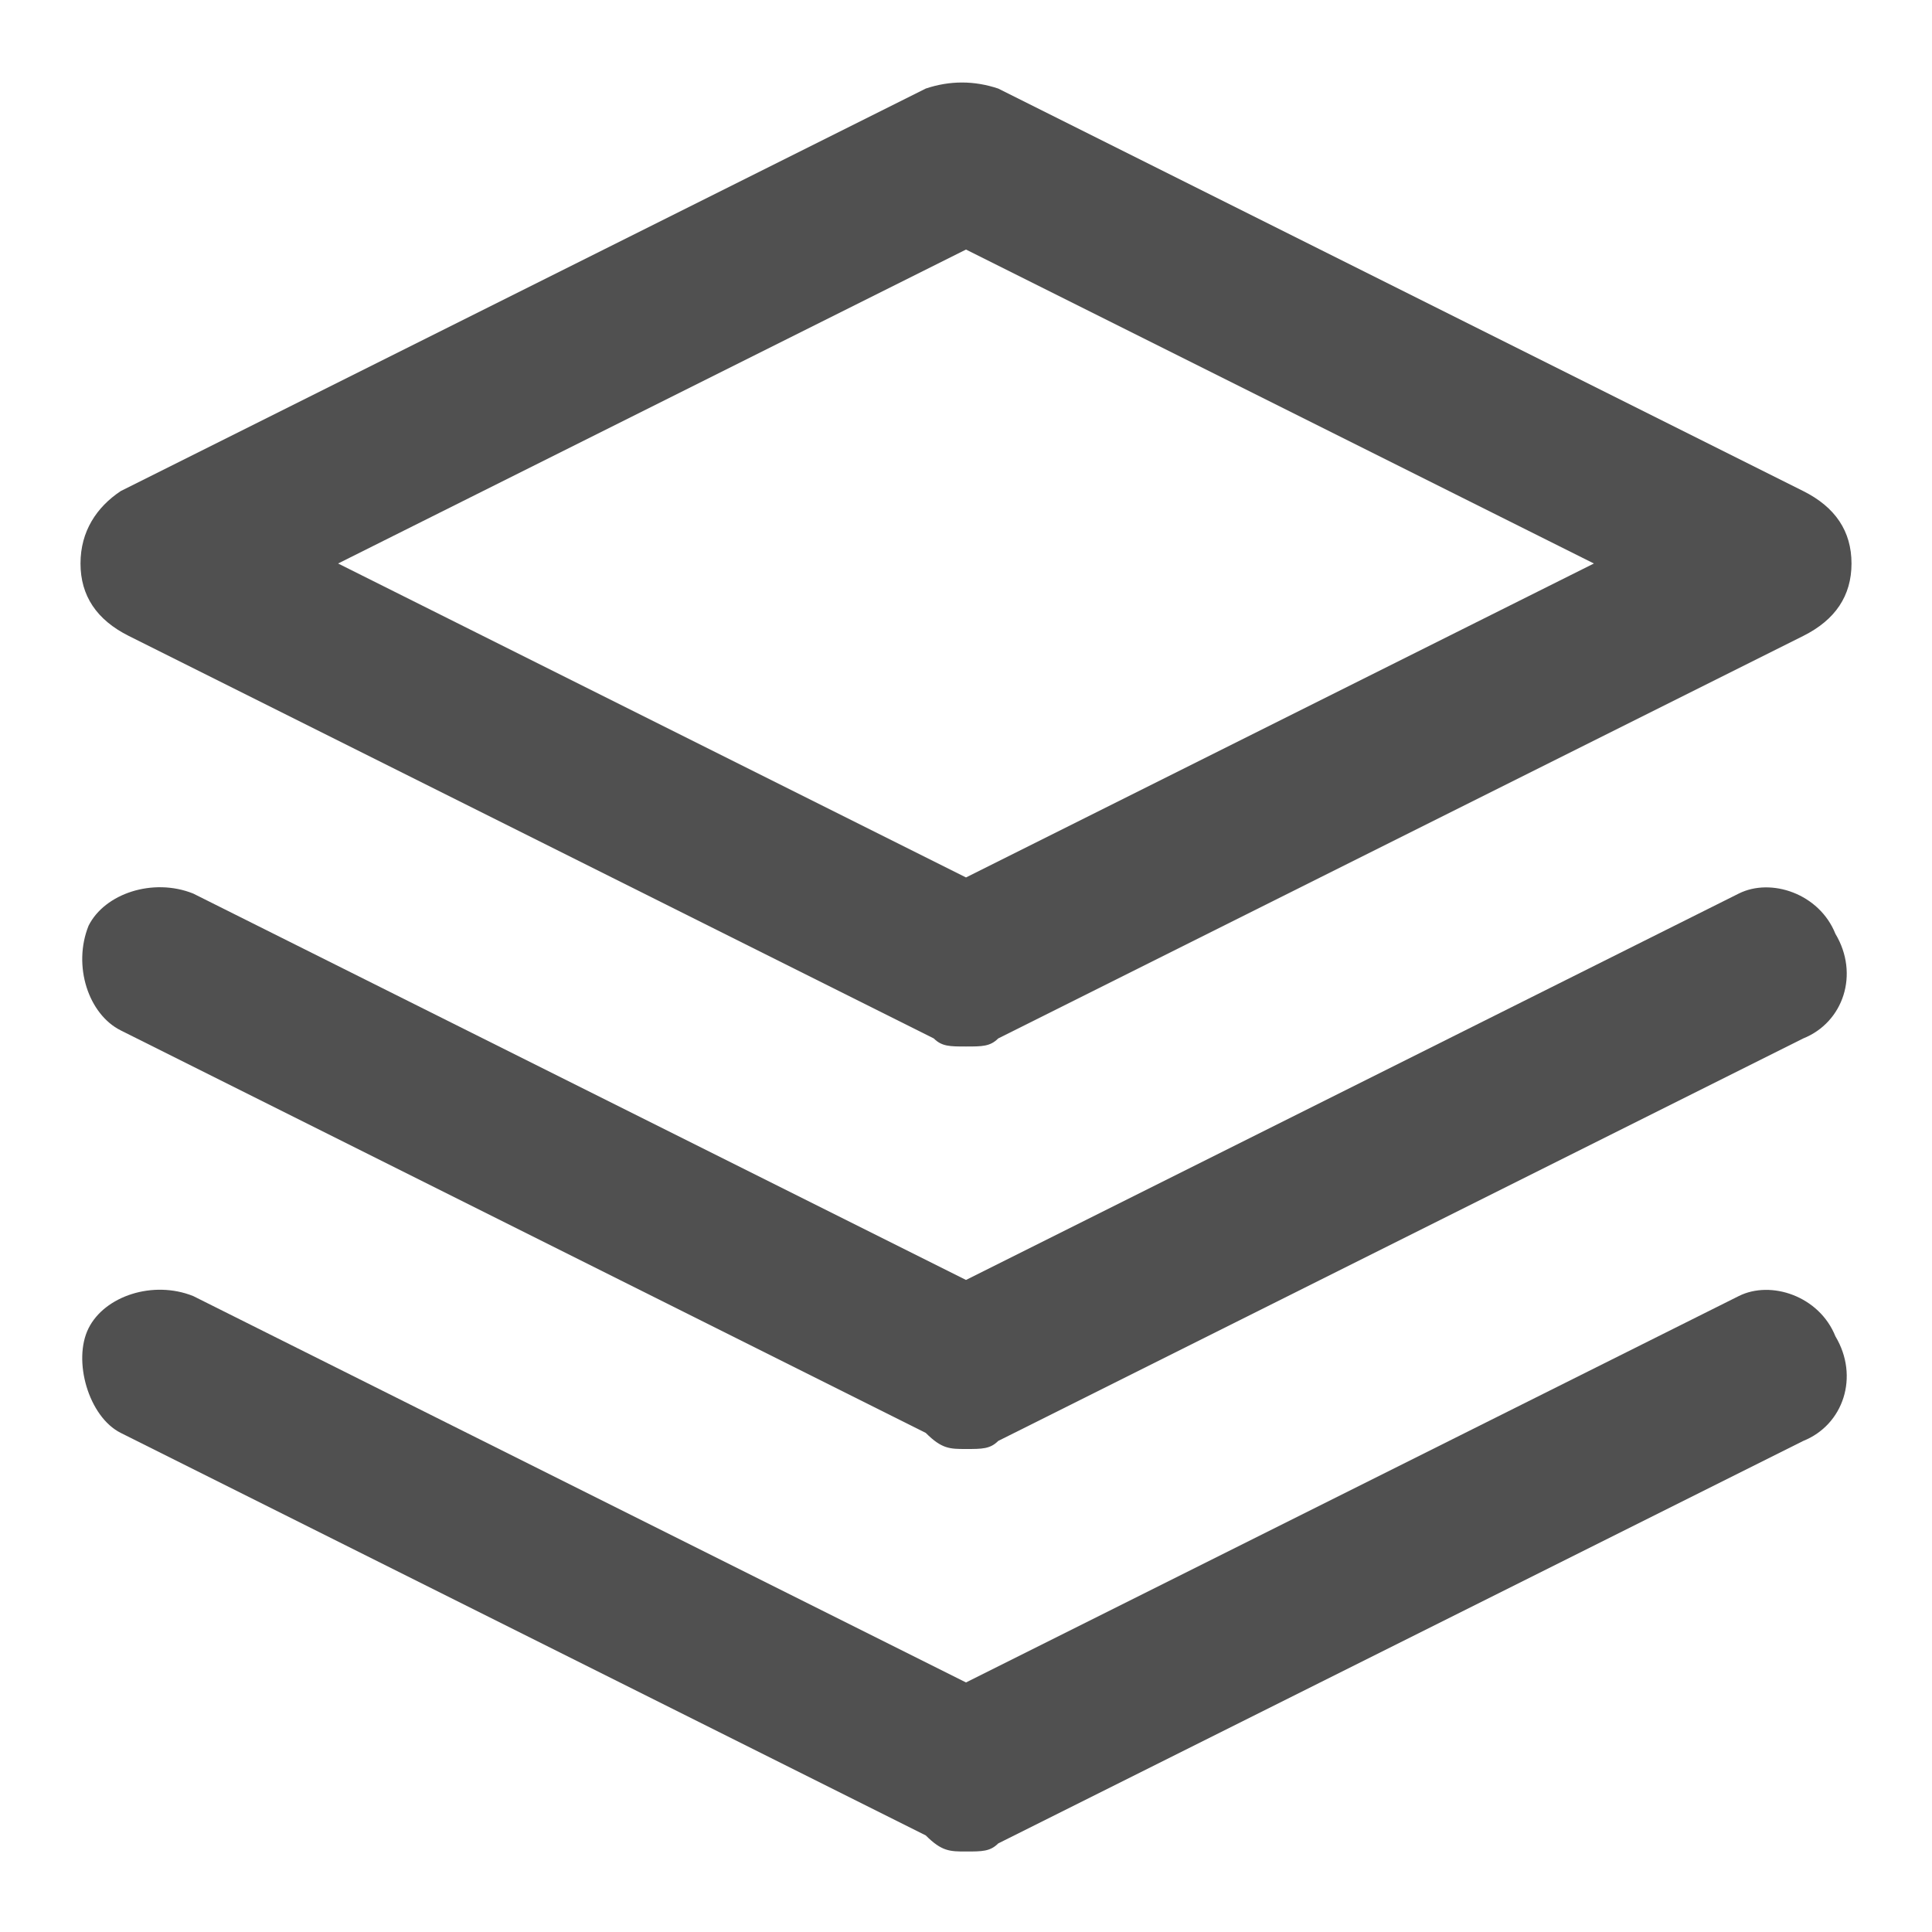 <!-- Generated by IcoMoon.io -->
<svg version="1.1" xmlns="http://www.w3.org/2000/svg" width="24" height="24" viewBox="0 0 24 24">
<title>layers</title>
<path fill="#505050" d="M1.6 7.9l10 5c0.1 0.1 0.2 0.1 0.4 0.1s0.3 0 0.4-0.1l10-5c0.4-0.2 0.6-0.5 0.6-0.9s-0.2-0.7-0.6-0.9l-10-5c-0.3-0.1-0.6-0.1-0.9 0l-10 5c-0.3 0.2-0.5 0.5-0.5 0.9s0.2 0.7 0.6 0.9zM12 3.1l7.8 3.9-7.8 3.9-7.8-3.9 7.8-3.9z"></path>
<path fill="#505050" d="M21.6 16.1l-9.6 4.8-9.6-4.8c-0.5-0.2-1.1 0-1.3 0.4s0 1.1 0.4 1.3l10 5c0.2 0.2 0.3 0.2 0.5 0.2s0.3 0 0.4-0.1l10-5c0.5-0.2 0.7-0.8 0.4-1.3-0.2-0.5-0.8-0.7-1.2-0.5z"></path>
<path fill="#505050" d="M21.6 11.1l-9.6 4.8-9.6-4.8c-0.5-0.2-1.1 0-1.3 0.4-0.2 0.5 0 1.1 0.4 1.3l10 5c0.2 0.2 0.3 0.2 0.5 0.2s0.3 0 0.4-0.1l10-5c0.5-0.2 0.7-0.8 0.4-1.3-0.2-0.5-0.8-0.7-1.2-0.5z"></path>
</svg>
